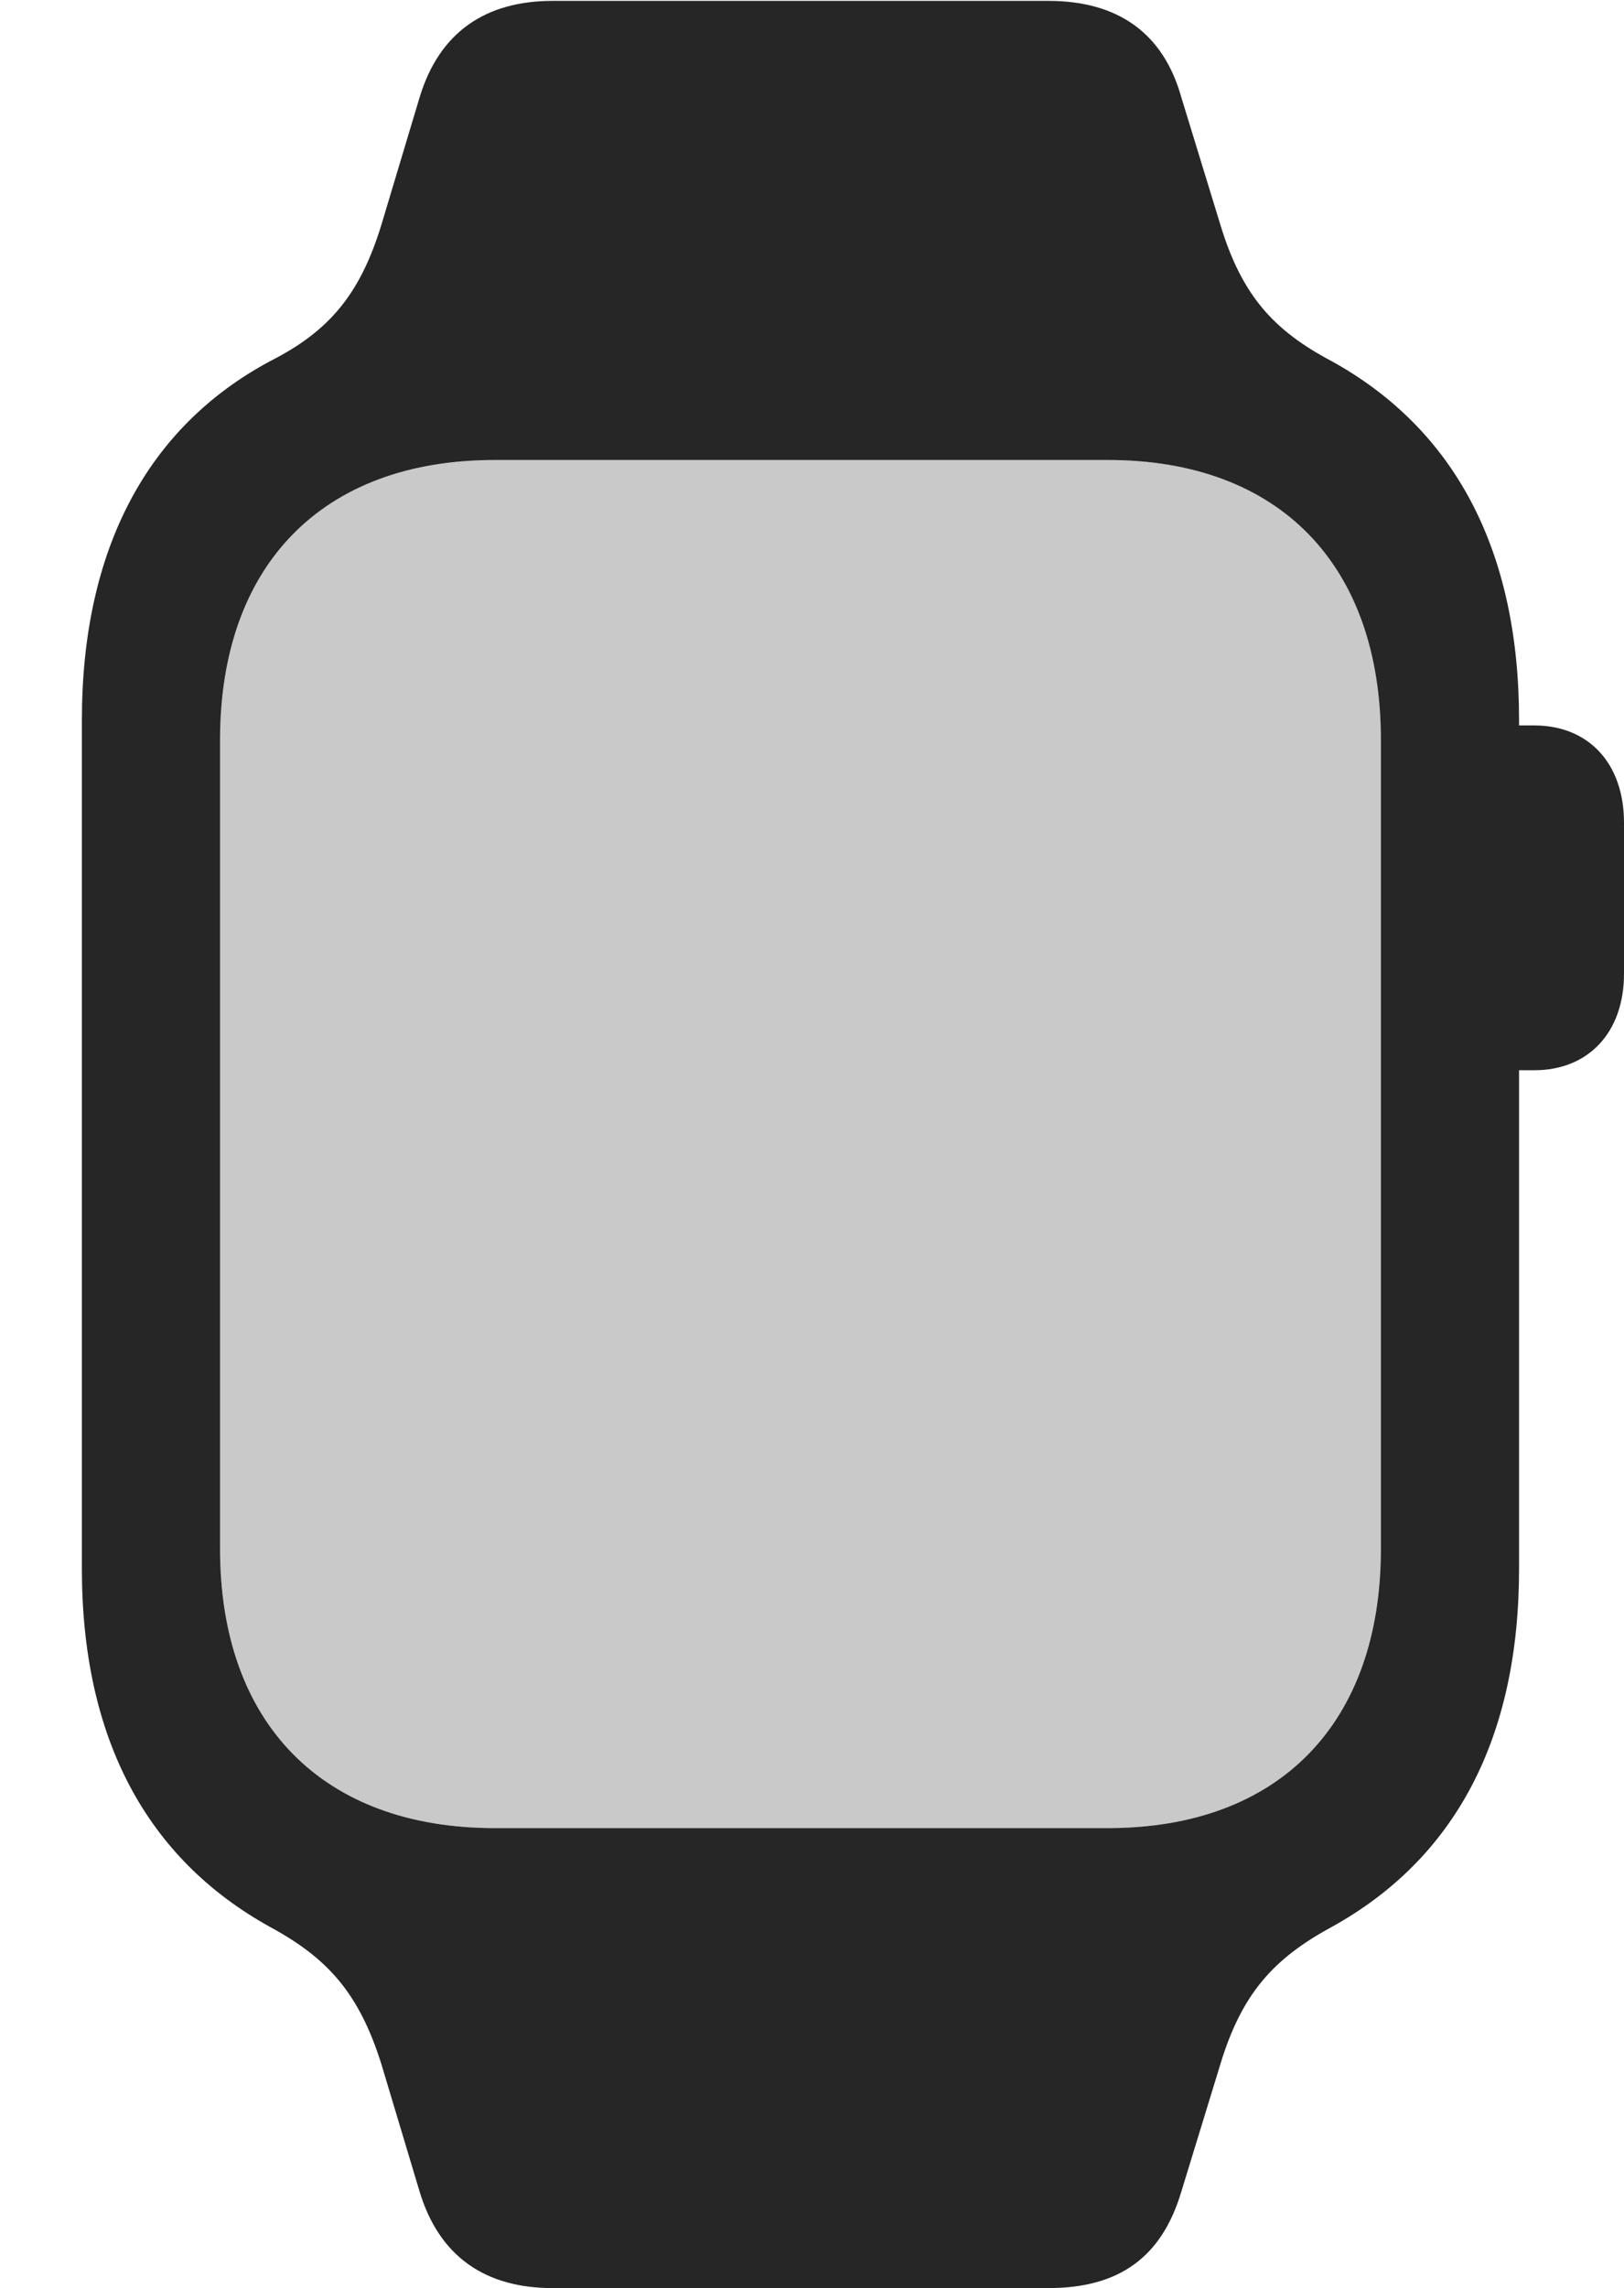 <?xml version="1.0" encoding="UTF-8"?>
<!--Generator: Apple Native CoreSVG 232.5-->
<!DOCTYPE svg
PUBLIC "-//W3C//DTD SVG 1.1//EN"
       "http://www.w3.org/Graphics/SVG/1.1/DTD/svg11.dtd">
<svg version="1.1" xmlns="http://www.w3.org/2000/svg" xmlns:xlink="http://www.w3.org/1999/xlink" width="37.188" height="52.363">
 <g>
  <rect height="52.363" opacity="0" width="37.188" x="0" y="0"/>
  <path d="M5.039 35.449L5.039 16.934C5.039 12.93 7.383 10.527 11.328 10.527L25.371 10.527C29.297 10.527 31.621 12.93 31.621 16.934L31.621 35.449C31.621 39.434 29.297 41.836 25.371 41.836L11.328 41.836C7.383 41.836 5.039 39.434 5.039 35.449Z" fill="#000000" fill-opacity="0.212"/>
  <path d="M1.875 35.898C1.875 39.785 3.359 42.539 6.191 44.102C7.52 44.824 8.223 45.625 8.73 47.227L9.609 50.156C10.059 51.641 11.113 52.363 12.656 52.363L24.004 52.363C25.625 52.363 26.602 51.66 27.051 50.156L27.949 47.227C28.438 45.625 29.16 44.824 30.488 44.102C33.32 42.539 34.785 39.785 34.785 35.898L34.785 16.484C34.785 12.598 33.32 9.824 30.488 8.262C29.16 7.559 28.438 6.758 27.949 5.156L27.051 2.227C26.641 0.762 25.605 0.02 24.004 0.02L12.656 0.02C11.113 0.02 10.059 0.742 9.609 2.227L8.73 5.156C8.242 6.738 7.539 7.578 6.191 8.262C3.379 9.766 1.875 12.559 1.875 16.484ZM5.039 35.449L5.039 16.934C5.039 12.93 7.383 10.527 11.328 10.527L25.371 10.527C29.297 10.527 31.621 12.93 31.621 16.934L31.621 35.449C31.621 39.434 29.297 41.836 25.371 41.836L11.328 41.836C7.383 41.836 5.039 39.434 5.039 35.449ZM34.18 24.492L35.137 24.492C36.367 24.492 37.188 23.633 37.188 22.285L37.188 18.828C37.188 17.461 36.367 16.602 35.137 16.602L34.18 16.602Z" fill="#000000" fill-opacity="0.85"/>
 </g>
</svg>
